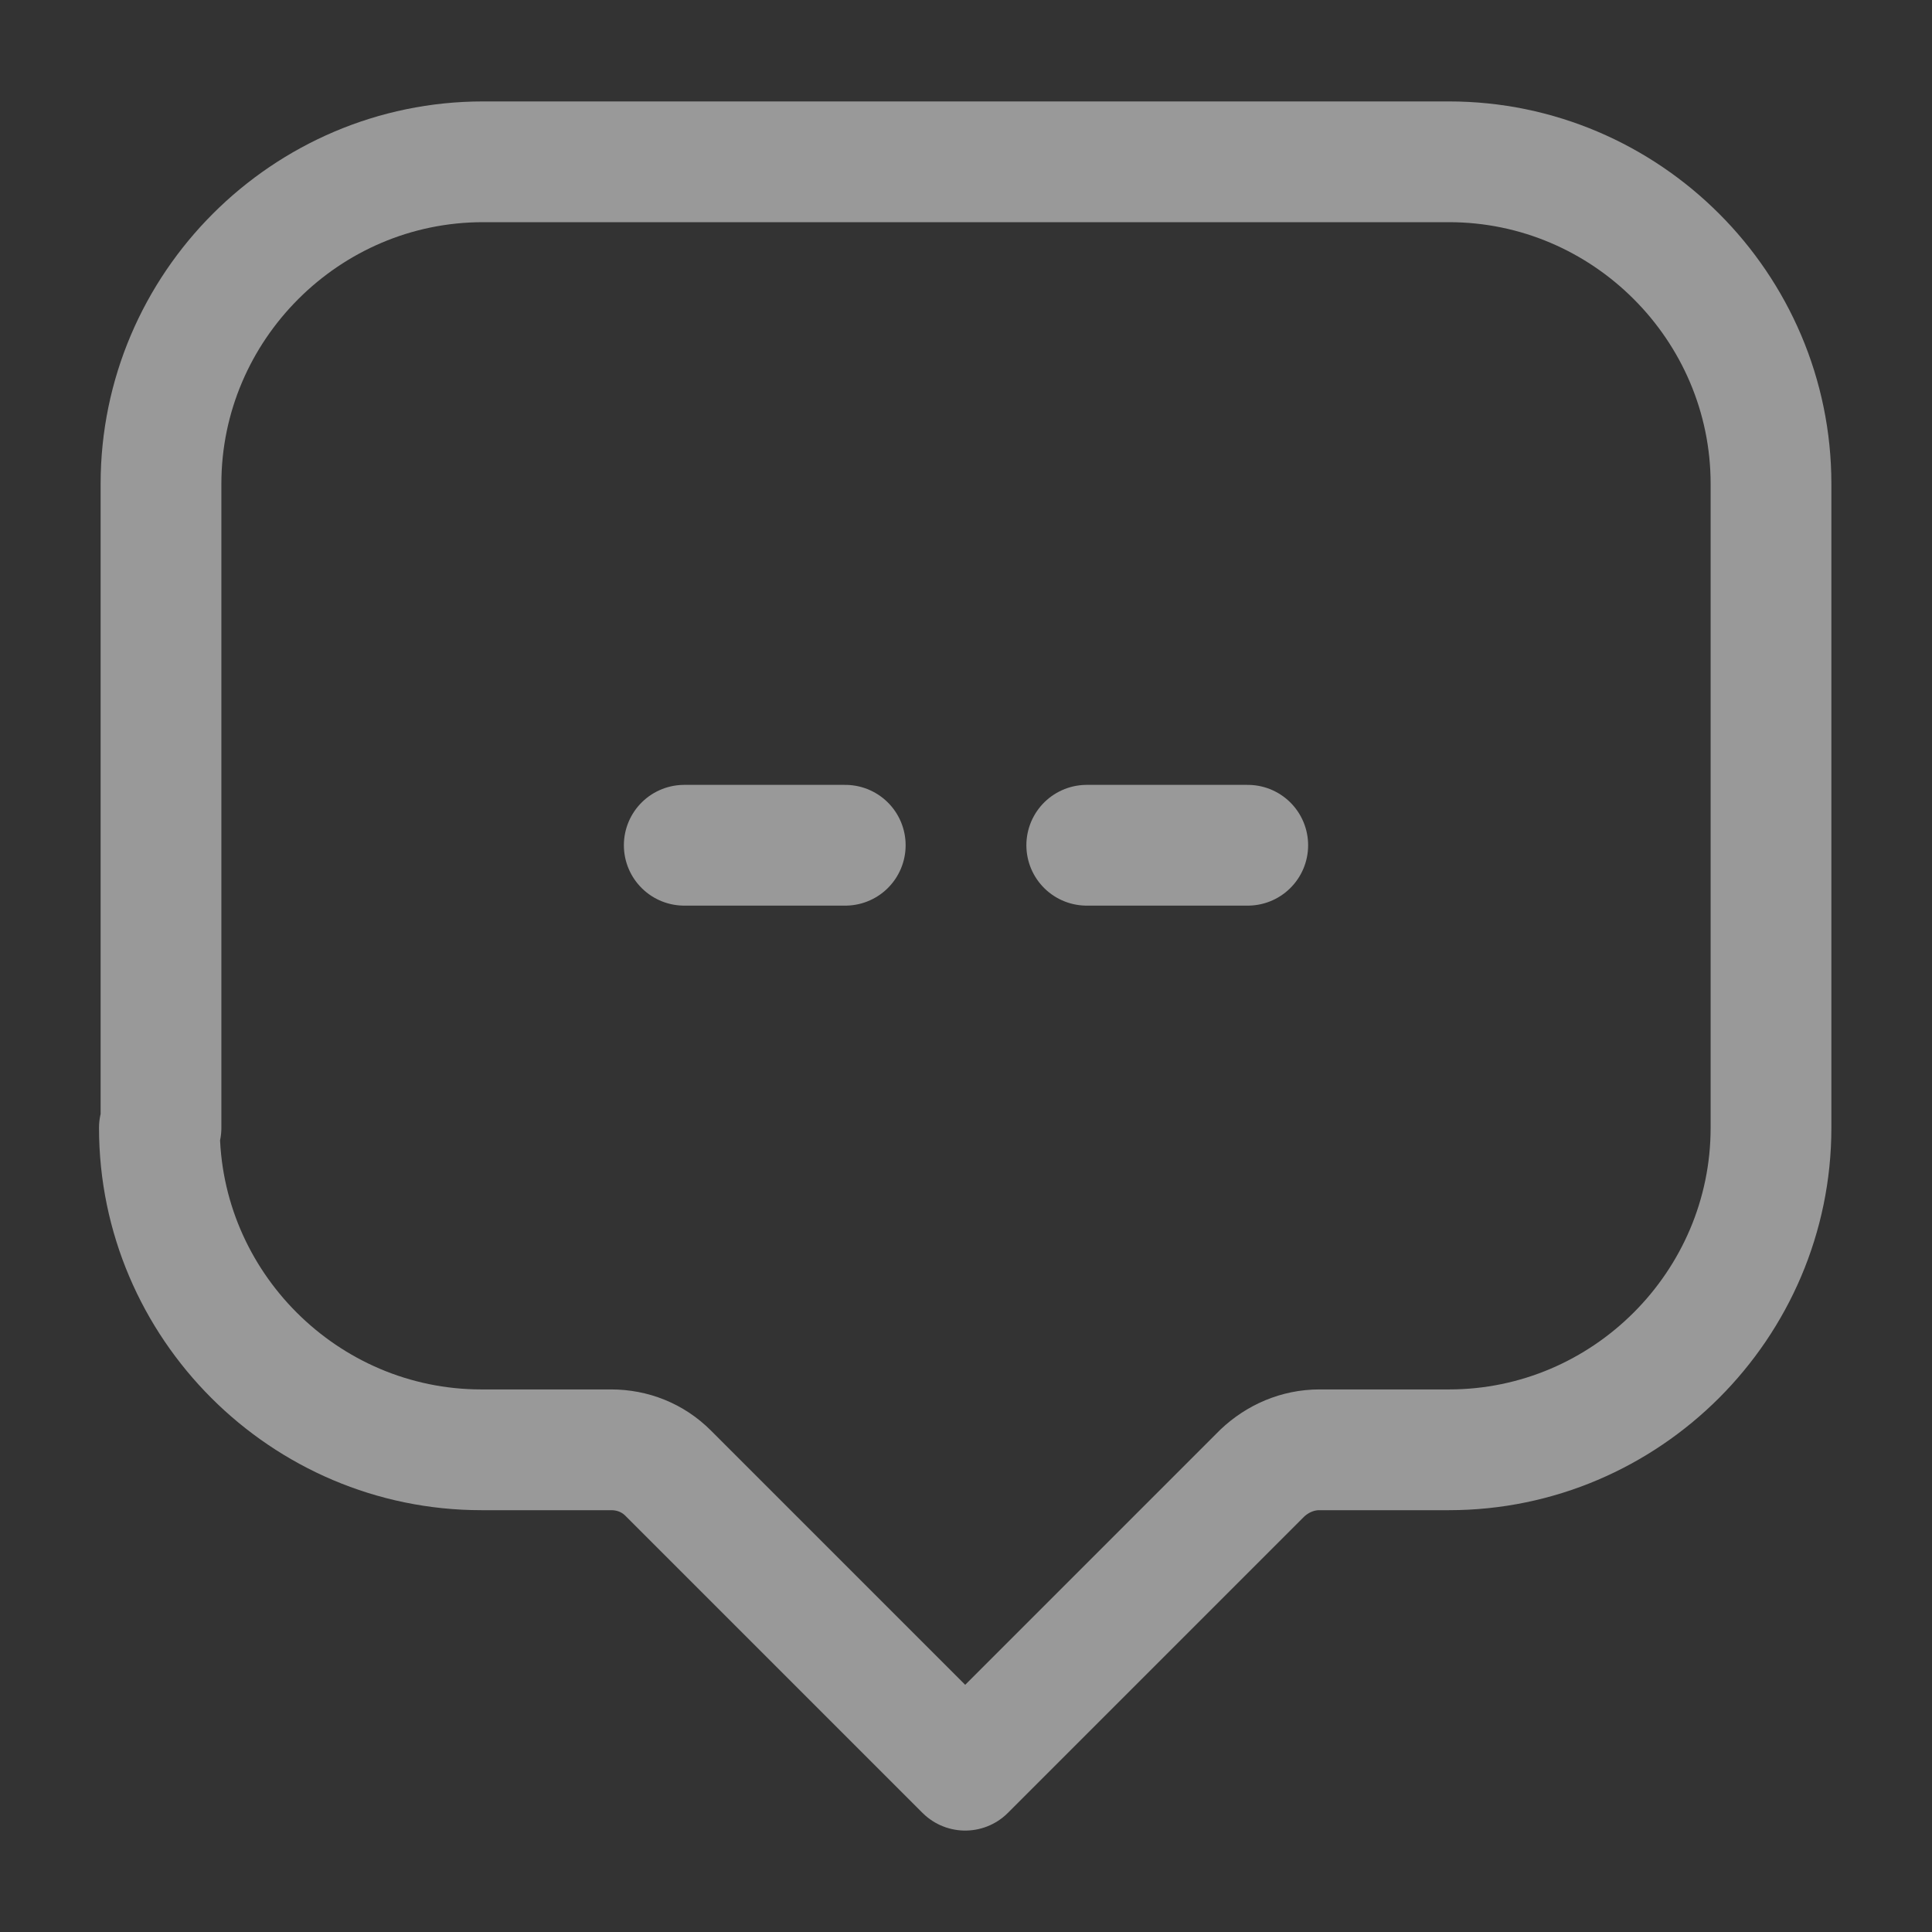 <svg width="24" height="24" viewBox="0 0 24 24" fill="none" xmlns="http://www.w3.org/2000/svg">
<rect x="0" y="0" width="24" height="24" fill="#333333" stroke="none"/>
<g clip-path="url(#clip0_1_12620)">
<path d="M10.5 10.5H8.5" stroke="white" stroke-opacity="0.5" stroke-width="1.5" stroke-linecap="round" stroke-linejoin="round"/>
<path d="M15.5 10.5H13.5" stroke="white" stroke-opacity="0.5" stroke-width="1.5" stroke-linecap="round" stroke-linejoin="round"/>
<path d="M2 14.01V6.01C2 3.81 3.8 2.01 6 2.01H18C20.2 2.01 22 3.81 22 6.01V14.01C22 16.21 20.2 18.01 18 18.01H16.39C16.12 18.01 15.87 18.12 15.68 18.3L11.99 21.99L8.3 18.3C8.11 18.11 7.86 18.01 7.59 18.01H5.98C3.78 18.01 1.98 16.21 1.98 14.01H2Z" stroke="white" stroke-opacity="0.5" stroke-width="1.5" stroke-linecap="round" stroke-linejoin="round"/>
</g>
<defs>
<clipPath id="clip0_1_12620">
<rect width="24" height="24" fill="white"/>
</clipPath>
</defs>
</svg>
